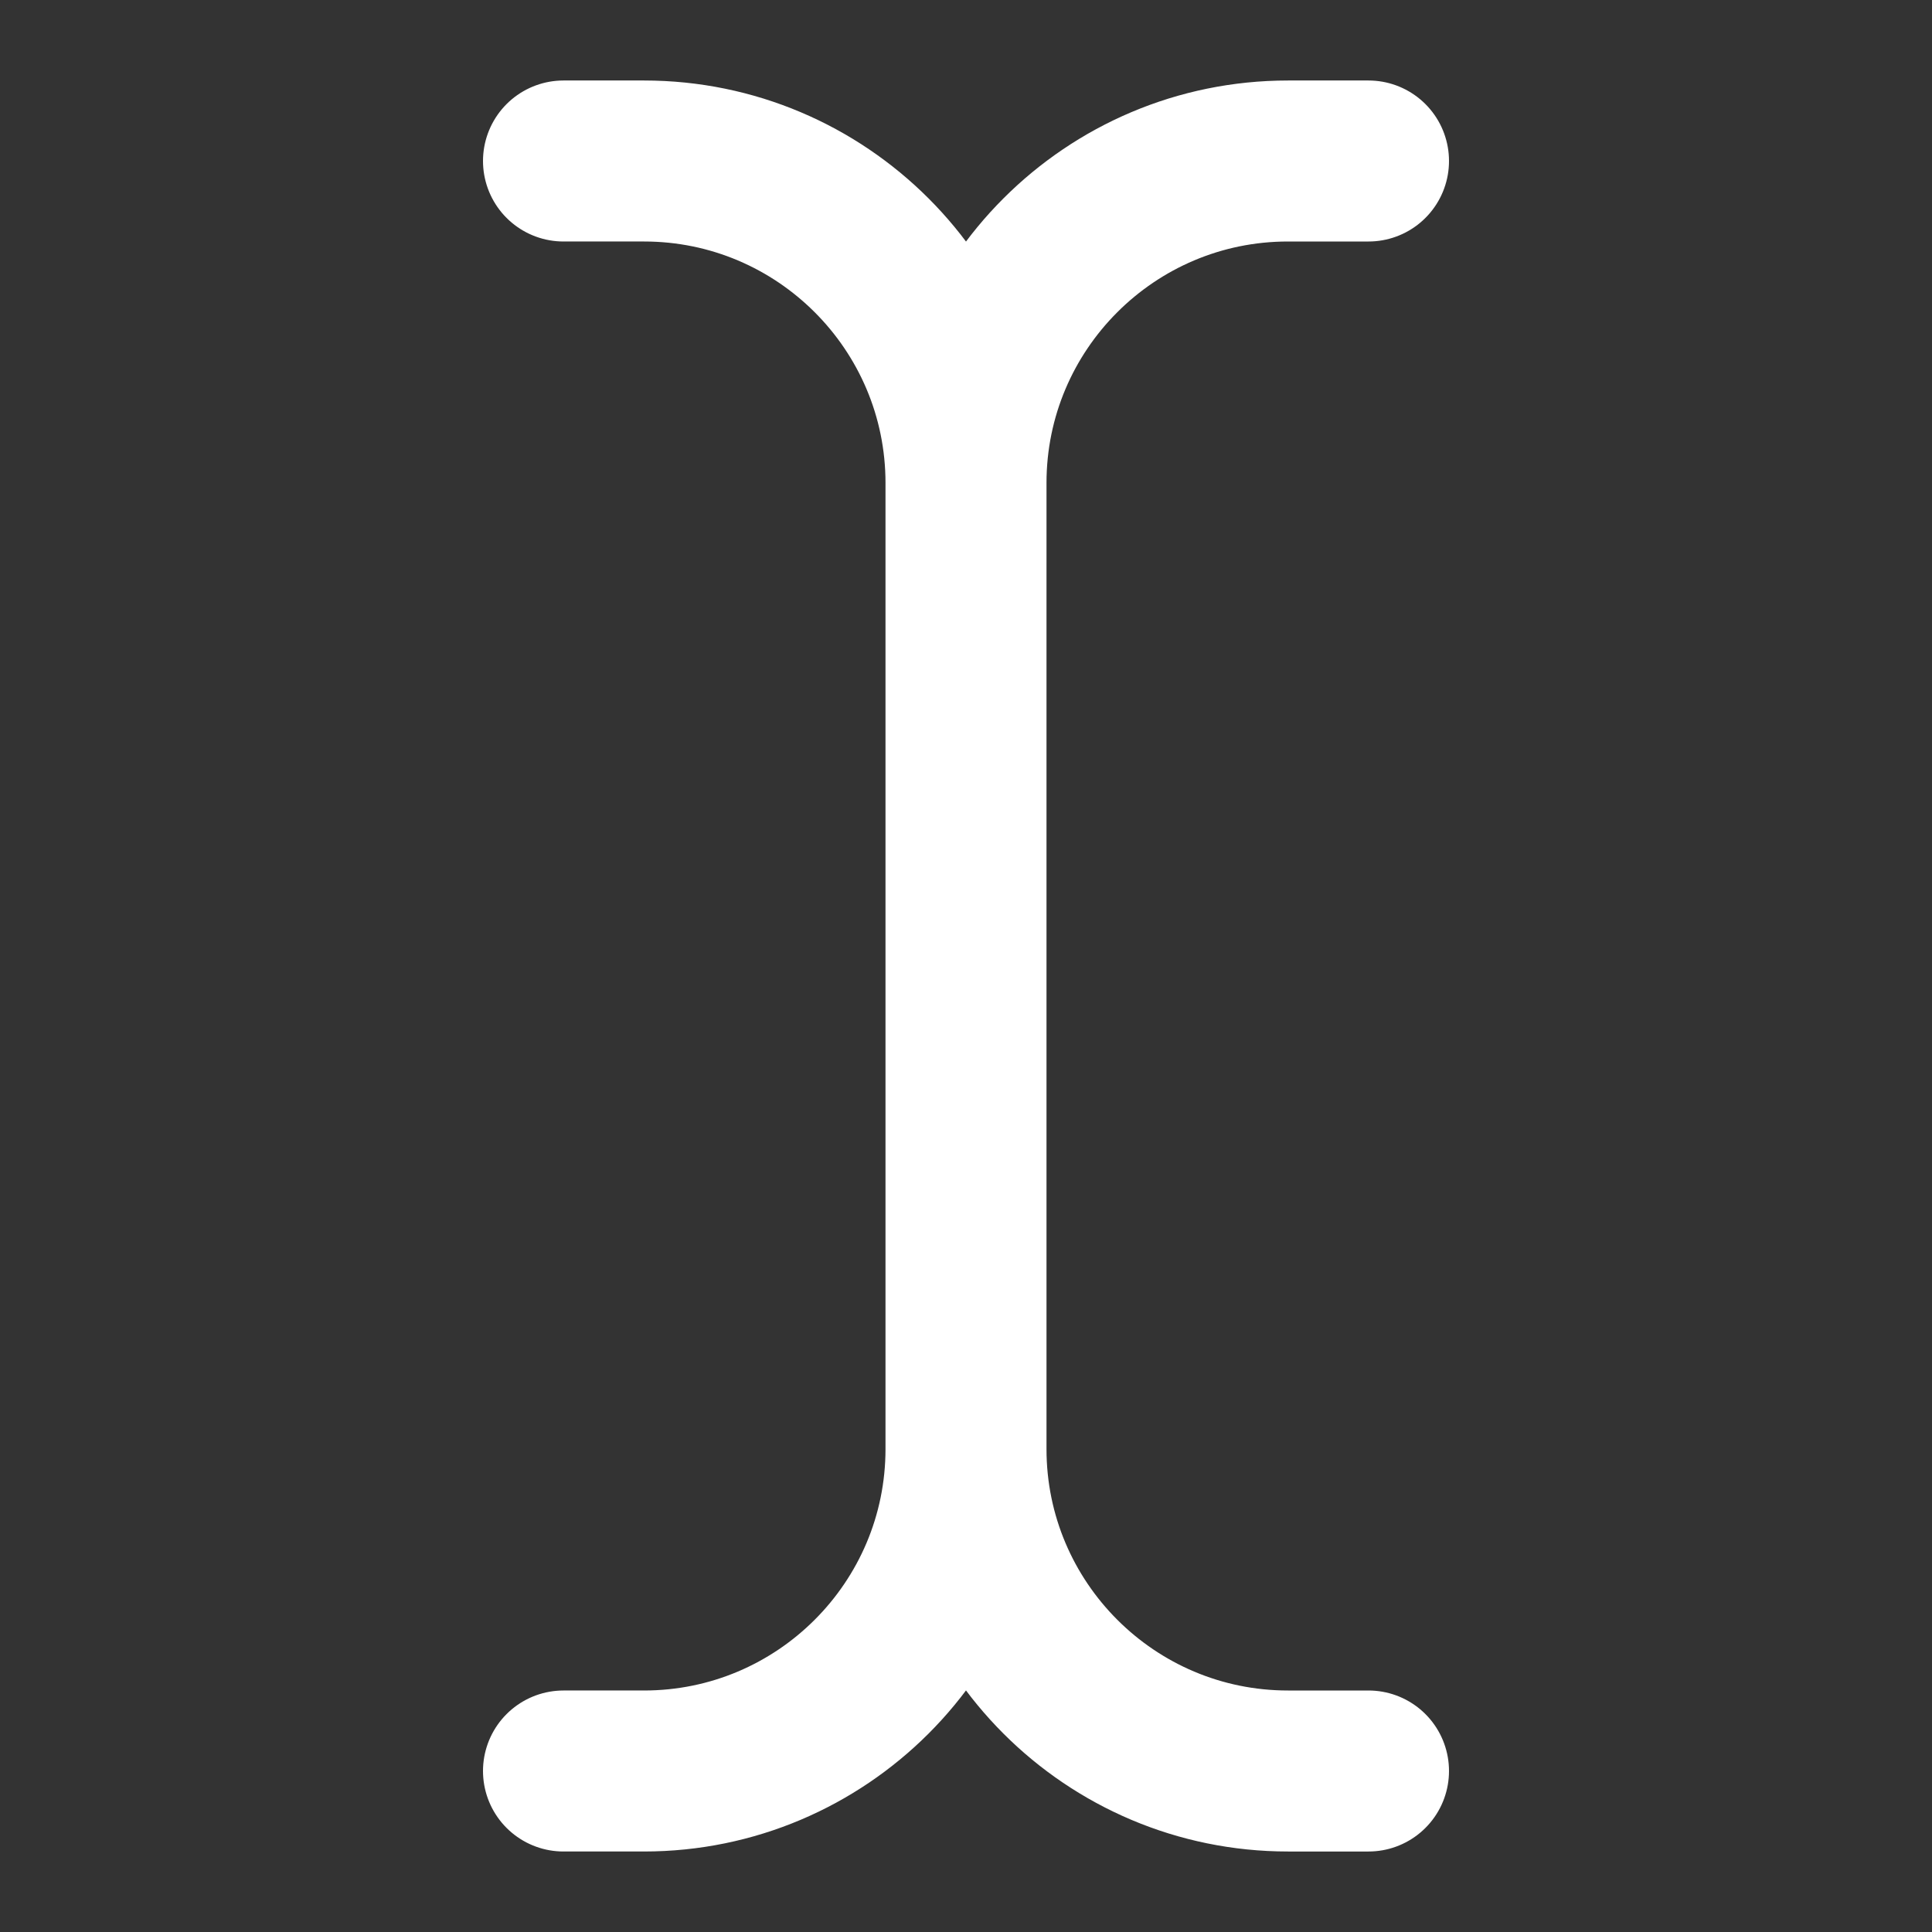 <svg height="18" viewBox="0 0 18 18" width="18" xmlns="http://www.w3.org/2000/svg"><rect x="0" y="0" width="18" height="18" fill="#333333" stroke="none"/><path d="m17 22h-1c-2.208 0-4-1.792-4-4v-12c0-2.208 1.792-4 4-4h1m-10 20h1c2.208 0 4-1.792 4-4v-1m-5-15h1c2.208 0 4 1.792 4 4v1" fill="none" stroke="#fff" stroke-linecap="round" stroke-linejoin="round" stroke-width="2" transform="scale(.75)"/></svg>